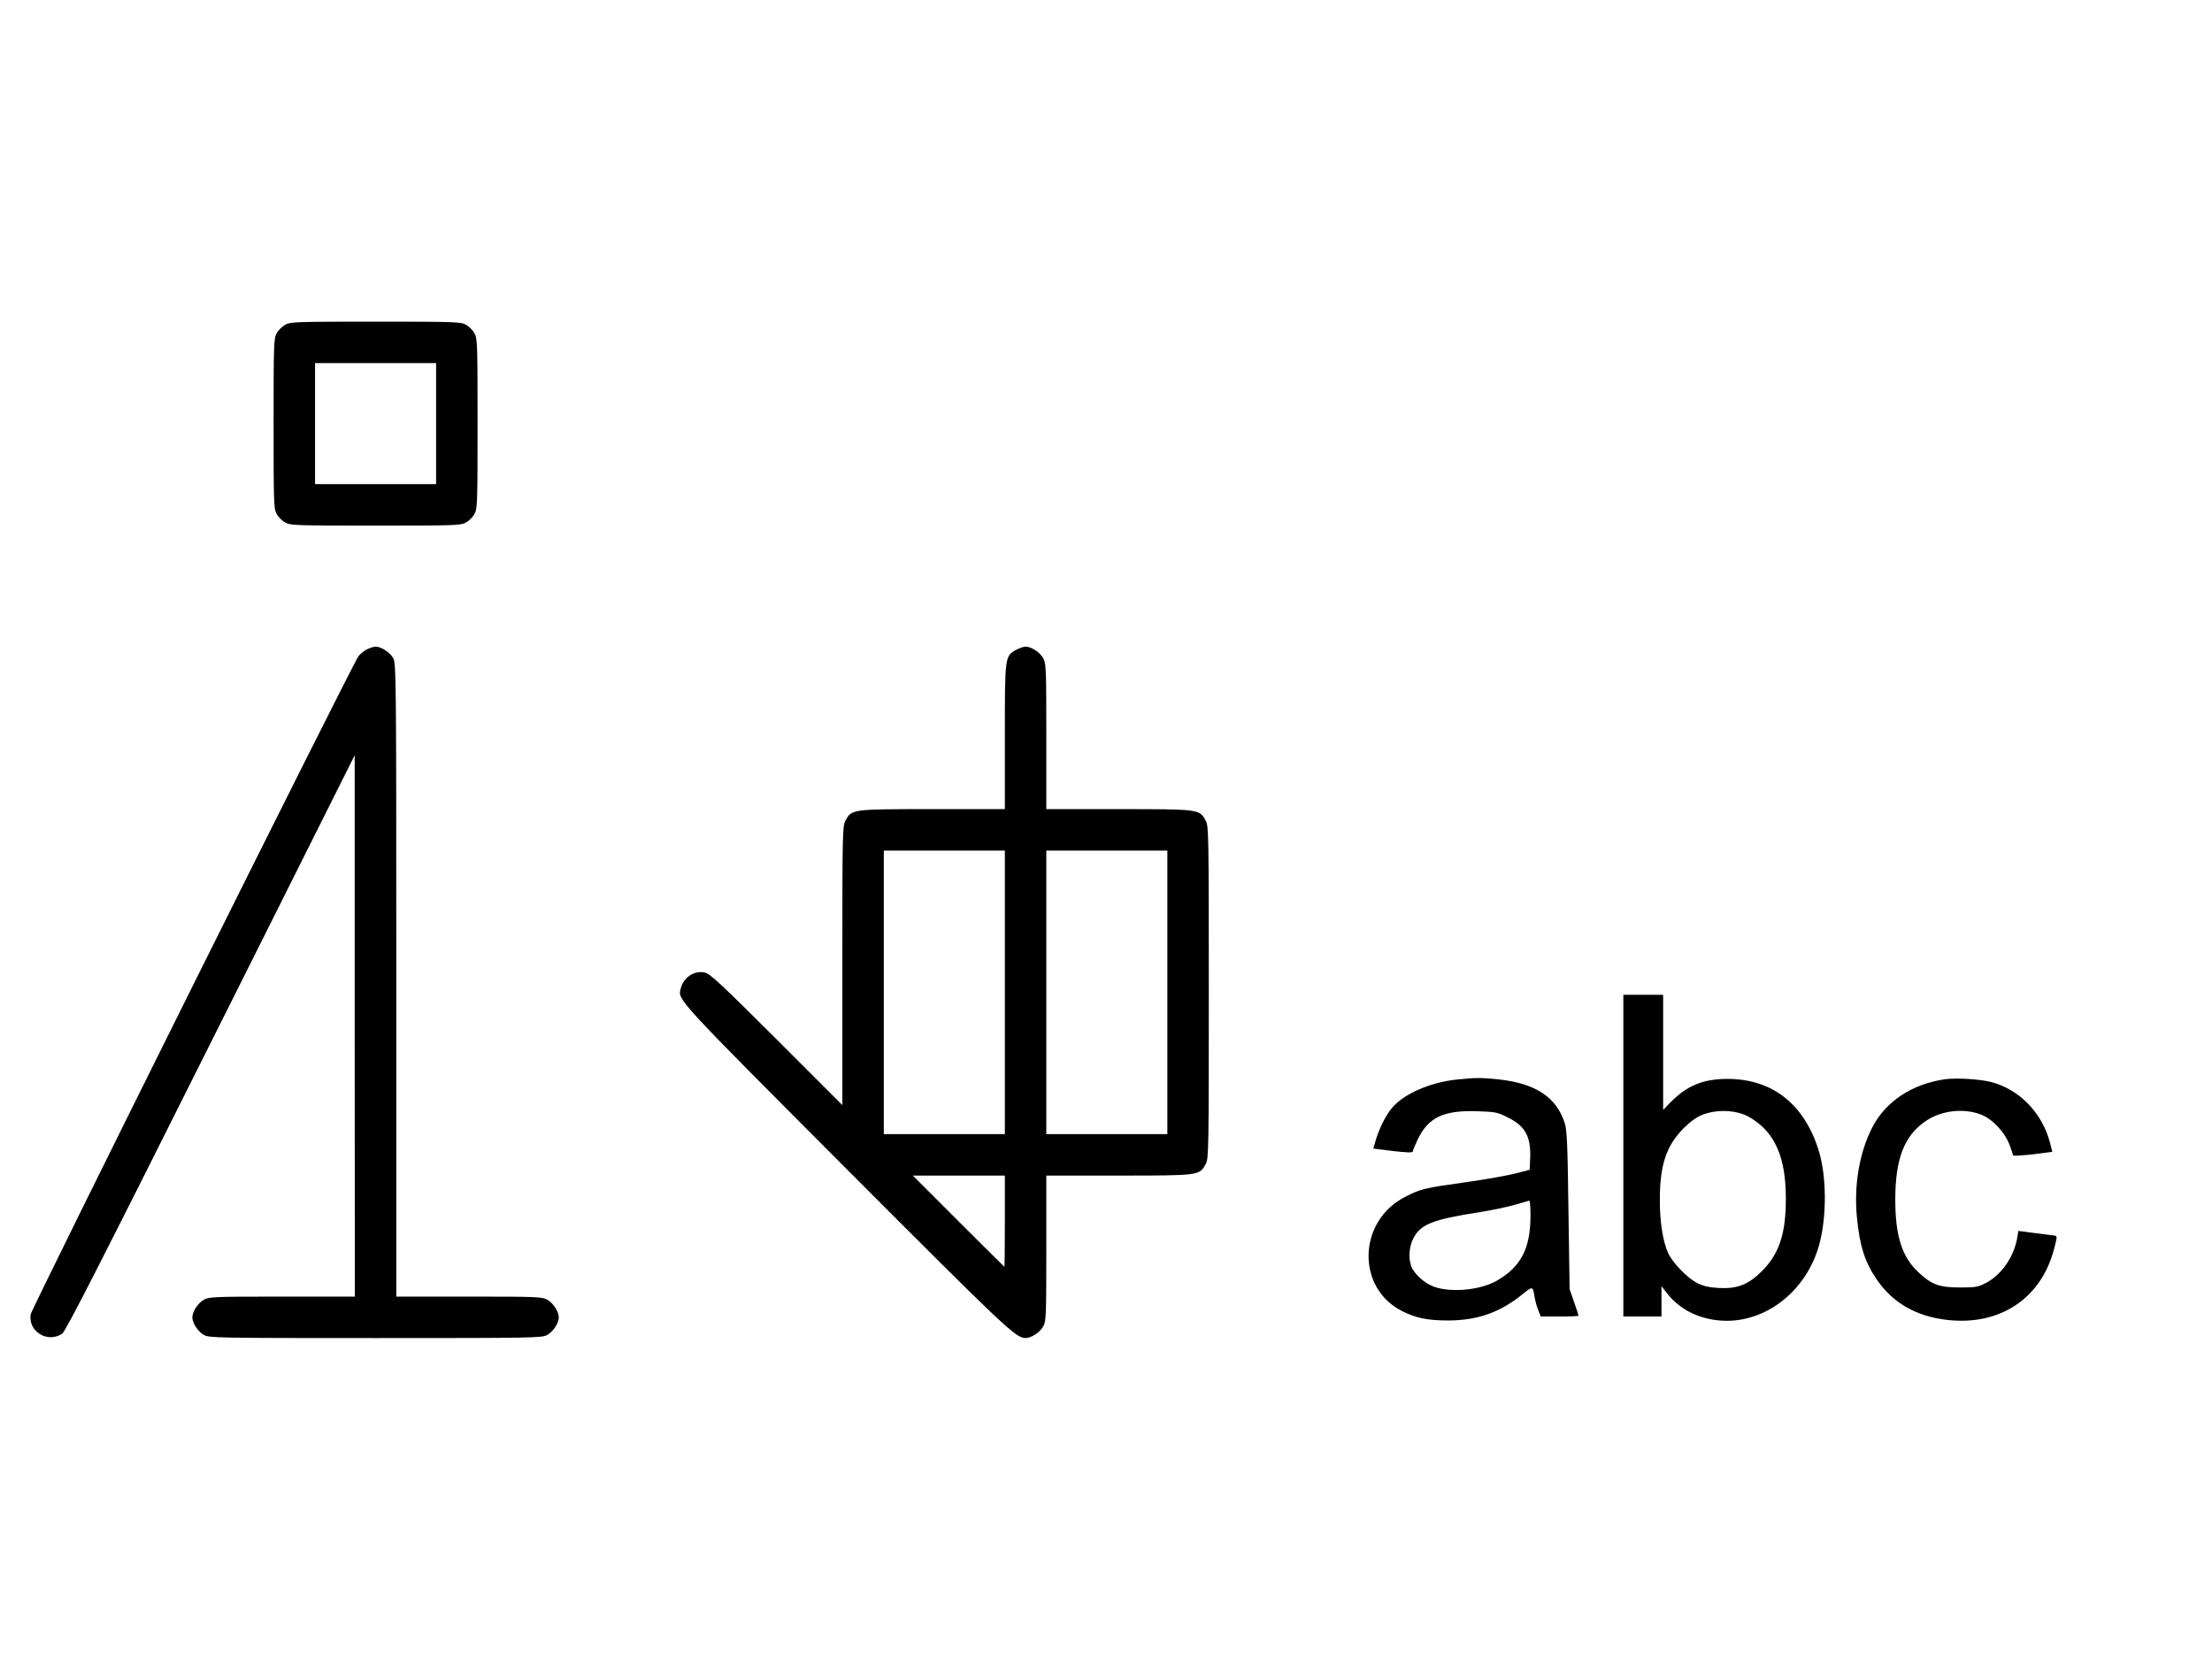 <?xml version="1.0" standalone="no"?>
<!DOCTYPE svg PUBLIC "-//W3C//DTD SVG 20010904//EN"
 "http://www.w3.org/TR/2001/REC-SVG-20010904/DTD/svg10.dtd">
<svg version="1.0" xmlns="http://www.w3.org/2000/svg"
 width="1334pt" height="1000pt" viewBox="0 0 1334 1000"
 preserveAspectRatio="xMidYMid meet">
<g transform="translate(0,1000) scale(0.1,-0.1)"
fill="#000000" stroke="none">
<path d="M1721 8042 c-19 -10 -43 -34 -53 -53 -17 -31 -18 -69 -18 -544 0
-475 1 -513 18 -544 10 -19 34 -43 53 -53 31 -17 69 -18 544 -18 475 0 513 1
544 18 19 10 43 34 53 53 17 31 18 69 18 544 0 475 -1 513 -18 544 -10 19 -34
43 -53 53 -31 17 -69 18 -544 18 -475 0 -513 -1 -544 -18z m909 -597 l0 -365
-365 0 -365 0 0 365 0 365 365 0 365 0 0 -365z"/>
<path d="M2212 6083 c-18 -9 -41 -28 -51 -42 -41 -58 -1971 -3933 -1976 -3968
-16 -104 101 -175 190 -117 20 13 230 424 895 1753 l869 1736 0 -1632 1 -1633
-438 0 c-404 0 -440 -1 -471 -18 -36 -19 -71 -72 -71 -107 0 -35 35 -88 71
-107 32 -17 84 -18 1034 -18 950 0 1002 1 1034 18 36 19 71 72 71 107 0 35
-35 88 -71 107 -31 17 -67 18 -471 18 l-438 0 0 1908 c0 1828 -1 1909 -18
1941 -19 36 -73 71 -107 71 -11 0 -35 -8 -53 -17z"/>
<path d="M6131 6082 c-71 -38 -71 -35 -71 -524 l0 -438 -438 0 c-489 0 -486 0
-524 -71 -17 -32 -18 -79 -18 -874 l0 -840 -397 397 c-343 342 -403 398 -435
403 -64 12 -127 -31 -143 -98 -18 -68 -31 -53 999 -1086 967 -969 1021 -1020
1081 -1021 34 0 88 35 107 71 17 31 18 67 18 471 l0 438 438 0 c489 0 486 0
524 71 17 32 18 84 18 1034 0 950 -1 1002 -18 1034 -38 71 -35 71 -524 71
l-438 0 0 438 c0 404 -1 440 -18 471 -19 36 -72 71 -107 71 -11 0 -36 -8 -54
-18z m-71 -2067 l0 -855 -365 0 -365 0 0 855 0 855 365 0 365 0 0 -855z m980
0 l0 -855 -365 0 -365 0 0 855 0 855 365 0 365 0 0 -855z m-980 -1380 c0 -151
-1 -275 -3 -275 -1 0 -126 124 -277 275 l-275 275 278 0 277 0 0 -275z"/>
<path d="M9790 3030 l0 -970 115 0 115 0 0 92 0 91 35 -45 c67 -85 164 -140
282 -158 282 -44 560 160 638 467 42 168 40 400 -6 551 -87 284 -282 436 -554
435 -148 -1 -245 -42 -345 -146 l-40 -41 0 347 0 347 -120 0 -120 0 0 -970z
m725 249 c33 -12 77 -41 110 -71 99 -91 145 -228 145 -438 0 -210 -40 -332
-144 -436 -82 -82 -148 -108 -261 -102 -60 4 -92 11 -130 30 -62 32 -149 123
-176 183 -31 71 -49 186 -49 318 0 211 39 327 144 433 43 42 78 67 116 82 74
28 171 29 245 1z"/>
<path d="M8785 3489 c-162 -17 -321 -87 -392 -173 -37 -45 -75 -122 -96 -192
l-15 -51 119 -15 c80 -9 119 -11 119 -3 0 5 13 37 29 71 64 135 157 179 361
172 110 -4 122 -6 186 -39 103 -51 138 -116 132 -247 l-3 -67 -84 -22 c-46
-12 -181 -36 -300 -53 -250 -35 -272 -40 -364 -87 -289 -145 -300 -551 -20
-691 84 -42 154 -56 278 -56 178 1 313 49 449 160 60 48 60 48 71 -20 4 -22
13 -57 22 -78 l15 -38 114 0 c63 0 114 2 114 5 0 2 -12 40 -27 82 l-27 78 -7
475 c-5 393 -9 484 -22 525 -50 158 -177 241 -399 265 -105 11 -140 11 -253
-1z m445 -821 c0 -197 -57 -307 -201 -391 -99 -58 -279 -75 -382 -37 -57 21
-119 77 -136 123 -18 47 -13 119 12 167 43 86 116 115 399 159 75 12 171 32
215 45 43 13 81 24 86 25 4 0 7 -41 7 -91z"/>
<path d="M11730 3491 c-199 -29 -357 -133 -438 -289 -78 -150 -113 -352 -93
-548 17 -172 48 -267 120 -372 95 -139 235 -220 419 -242 321 -39 574 128 651
433 17 66 18 72 2 75 -9 1 -62 8 -118 15 l-101 13 -6 -38 c-19 -116 -94 -226
-190 -276 -46 -24 -61 -27 -156 -27 -126 0 -172 17 -254 95 -96 91 -136 218
-136 435 0 246 54 386 184 474 92 63 226 79 330 40 70 -26 146 -106 175 -184
12 -31 21 -59 21 -63 0 -5 53 -1 119 6 l118 15 -14 55 c-47 180 -184 321 -354
366 -71 18 -209 26 -279 17z"/>
</g>
</svg>
